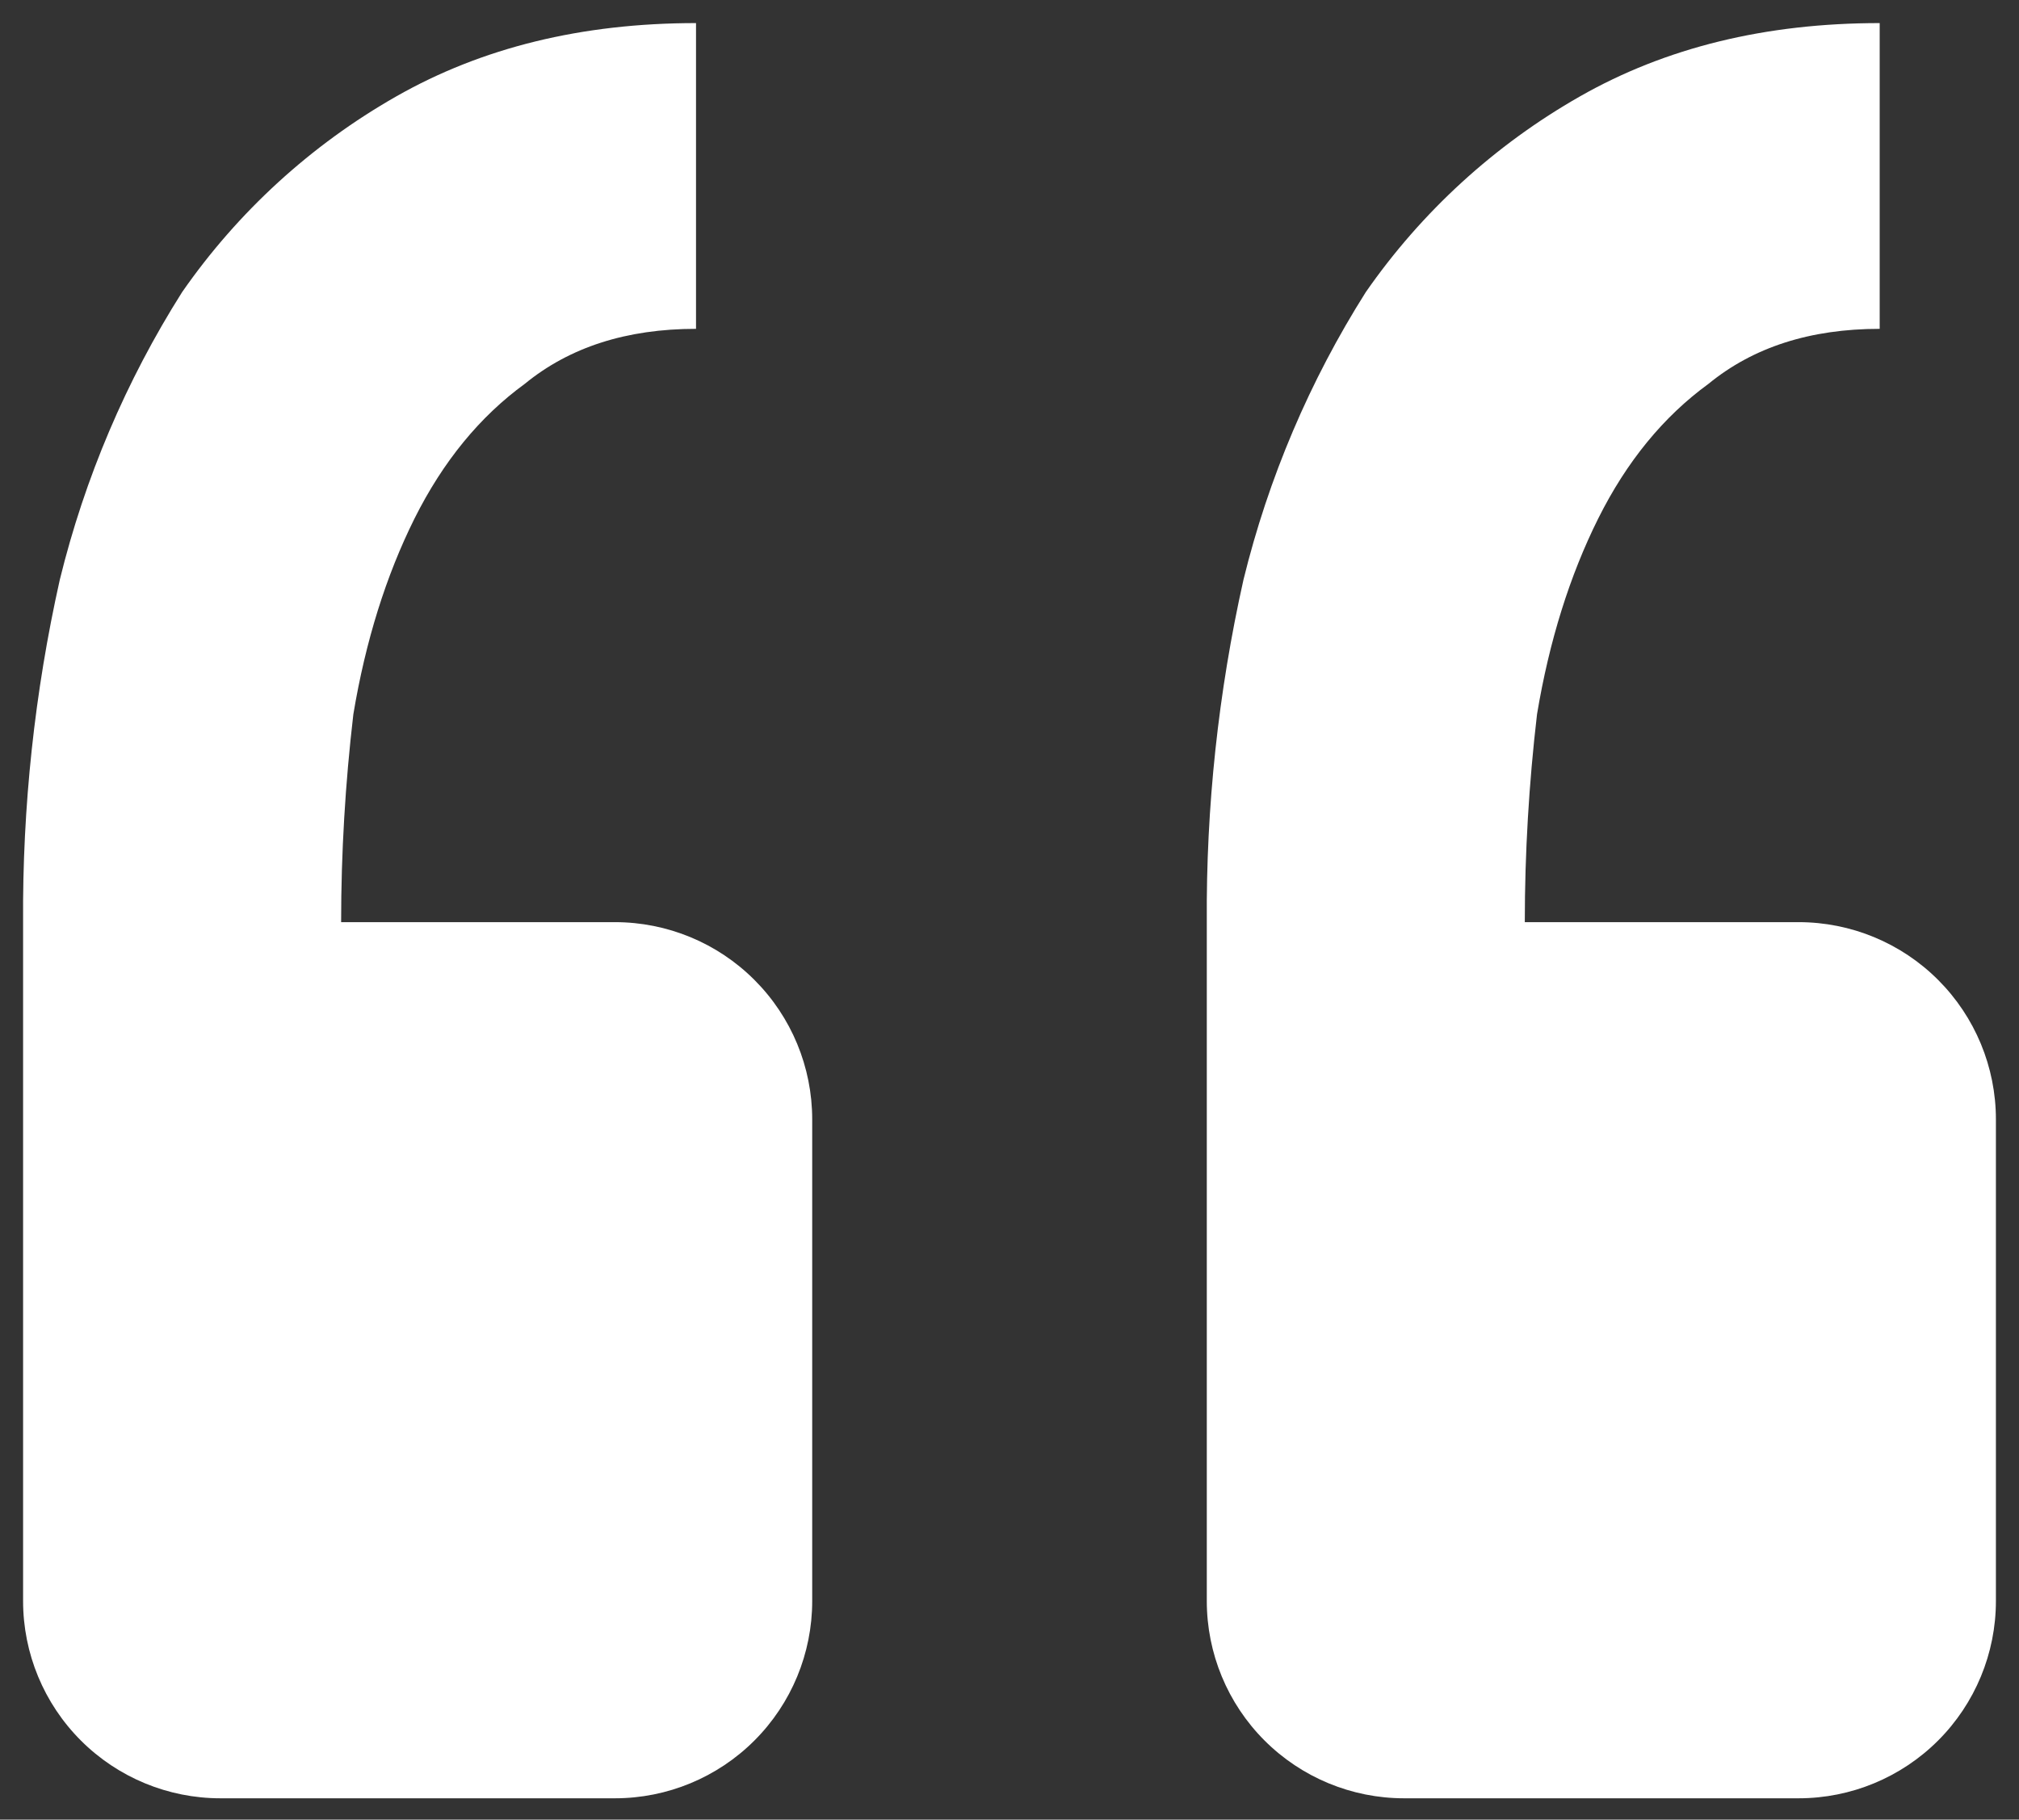 <svg width="71" height="64" viewBox="0 0 71 64" fill="none" xmlns="http://www.w3.org/2000/svg">
<rect x="0" y="0" width="71" height="64" fill="#333333" stroke="none"/>
<path d="M63.25 63.25C65.09 63.25 66.855 62.519 68.156 61.218C69.457 59.917 70.188 58.152 70.188 56.312V39.371C70.188 37.531 69.457 35.767 68.156 34.466C66.855 33.164 65.09 32.434 63.25 32.434H53.621C53.621 29.999 53.766 27.557 54.051 25.122C54.481 22.541 55.203 20.244 56.202 18.239C57.207 16.228 58.498 14.653 60.08 13.501C61.654 12.211 63.659 11.566 66.101 11.566V0.812C62.084 0.812 58.574 1.673 55.556 3.393C52.565 5.096 49.993 7.448 48.029 10.275C46.058 13.392 44.606 16.808 43.728 20.39C42.843 24.343 42.41 28.383 42.438 32.434V56.312C42.438 58.152 43.168 59.917 44.469 61.218C45.77 62.519 47.535 63.25 49.375 63.25H63.25ZM21.625 63.25C23.465 63.25 25.23 62.519 26.53 61.218C27.832 59.917 28.562 58.152 28.562 56.312V39.371C28.562 37.531 27.832 35.767 26.53 34.466C25.23 33.164 23.465 32.434 21.625 32.434H11.996C11.996 29.999 12.141 27.557 12.426 25.122C12.856 22.541 13.578 20.244 14.576 18.239C15.582 16.228 16.873 14.653 18.454 13.501C20.029 12.211 22.034 11.566 24.476 11.566V0.812C20.459 0.812 16.949 1.673 13.931 3.393C10.94 5.096 8.368 7.448 6.404 10.275C4.433 13.392 2.981 16.808 2.103 20.39C1.218 24.343 0.785 28.383 0.812 32.434V56.312C0.812 58.152 1.543 59.917 2.844 61.218C4.145 62.519 5.91 63.25 7.75 63.25H21.625Z" fill="white"/>
</svg>
